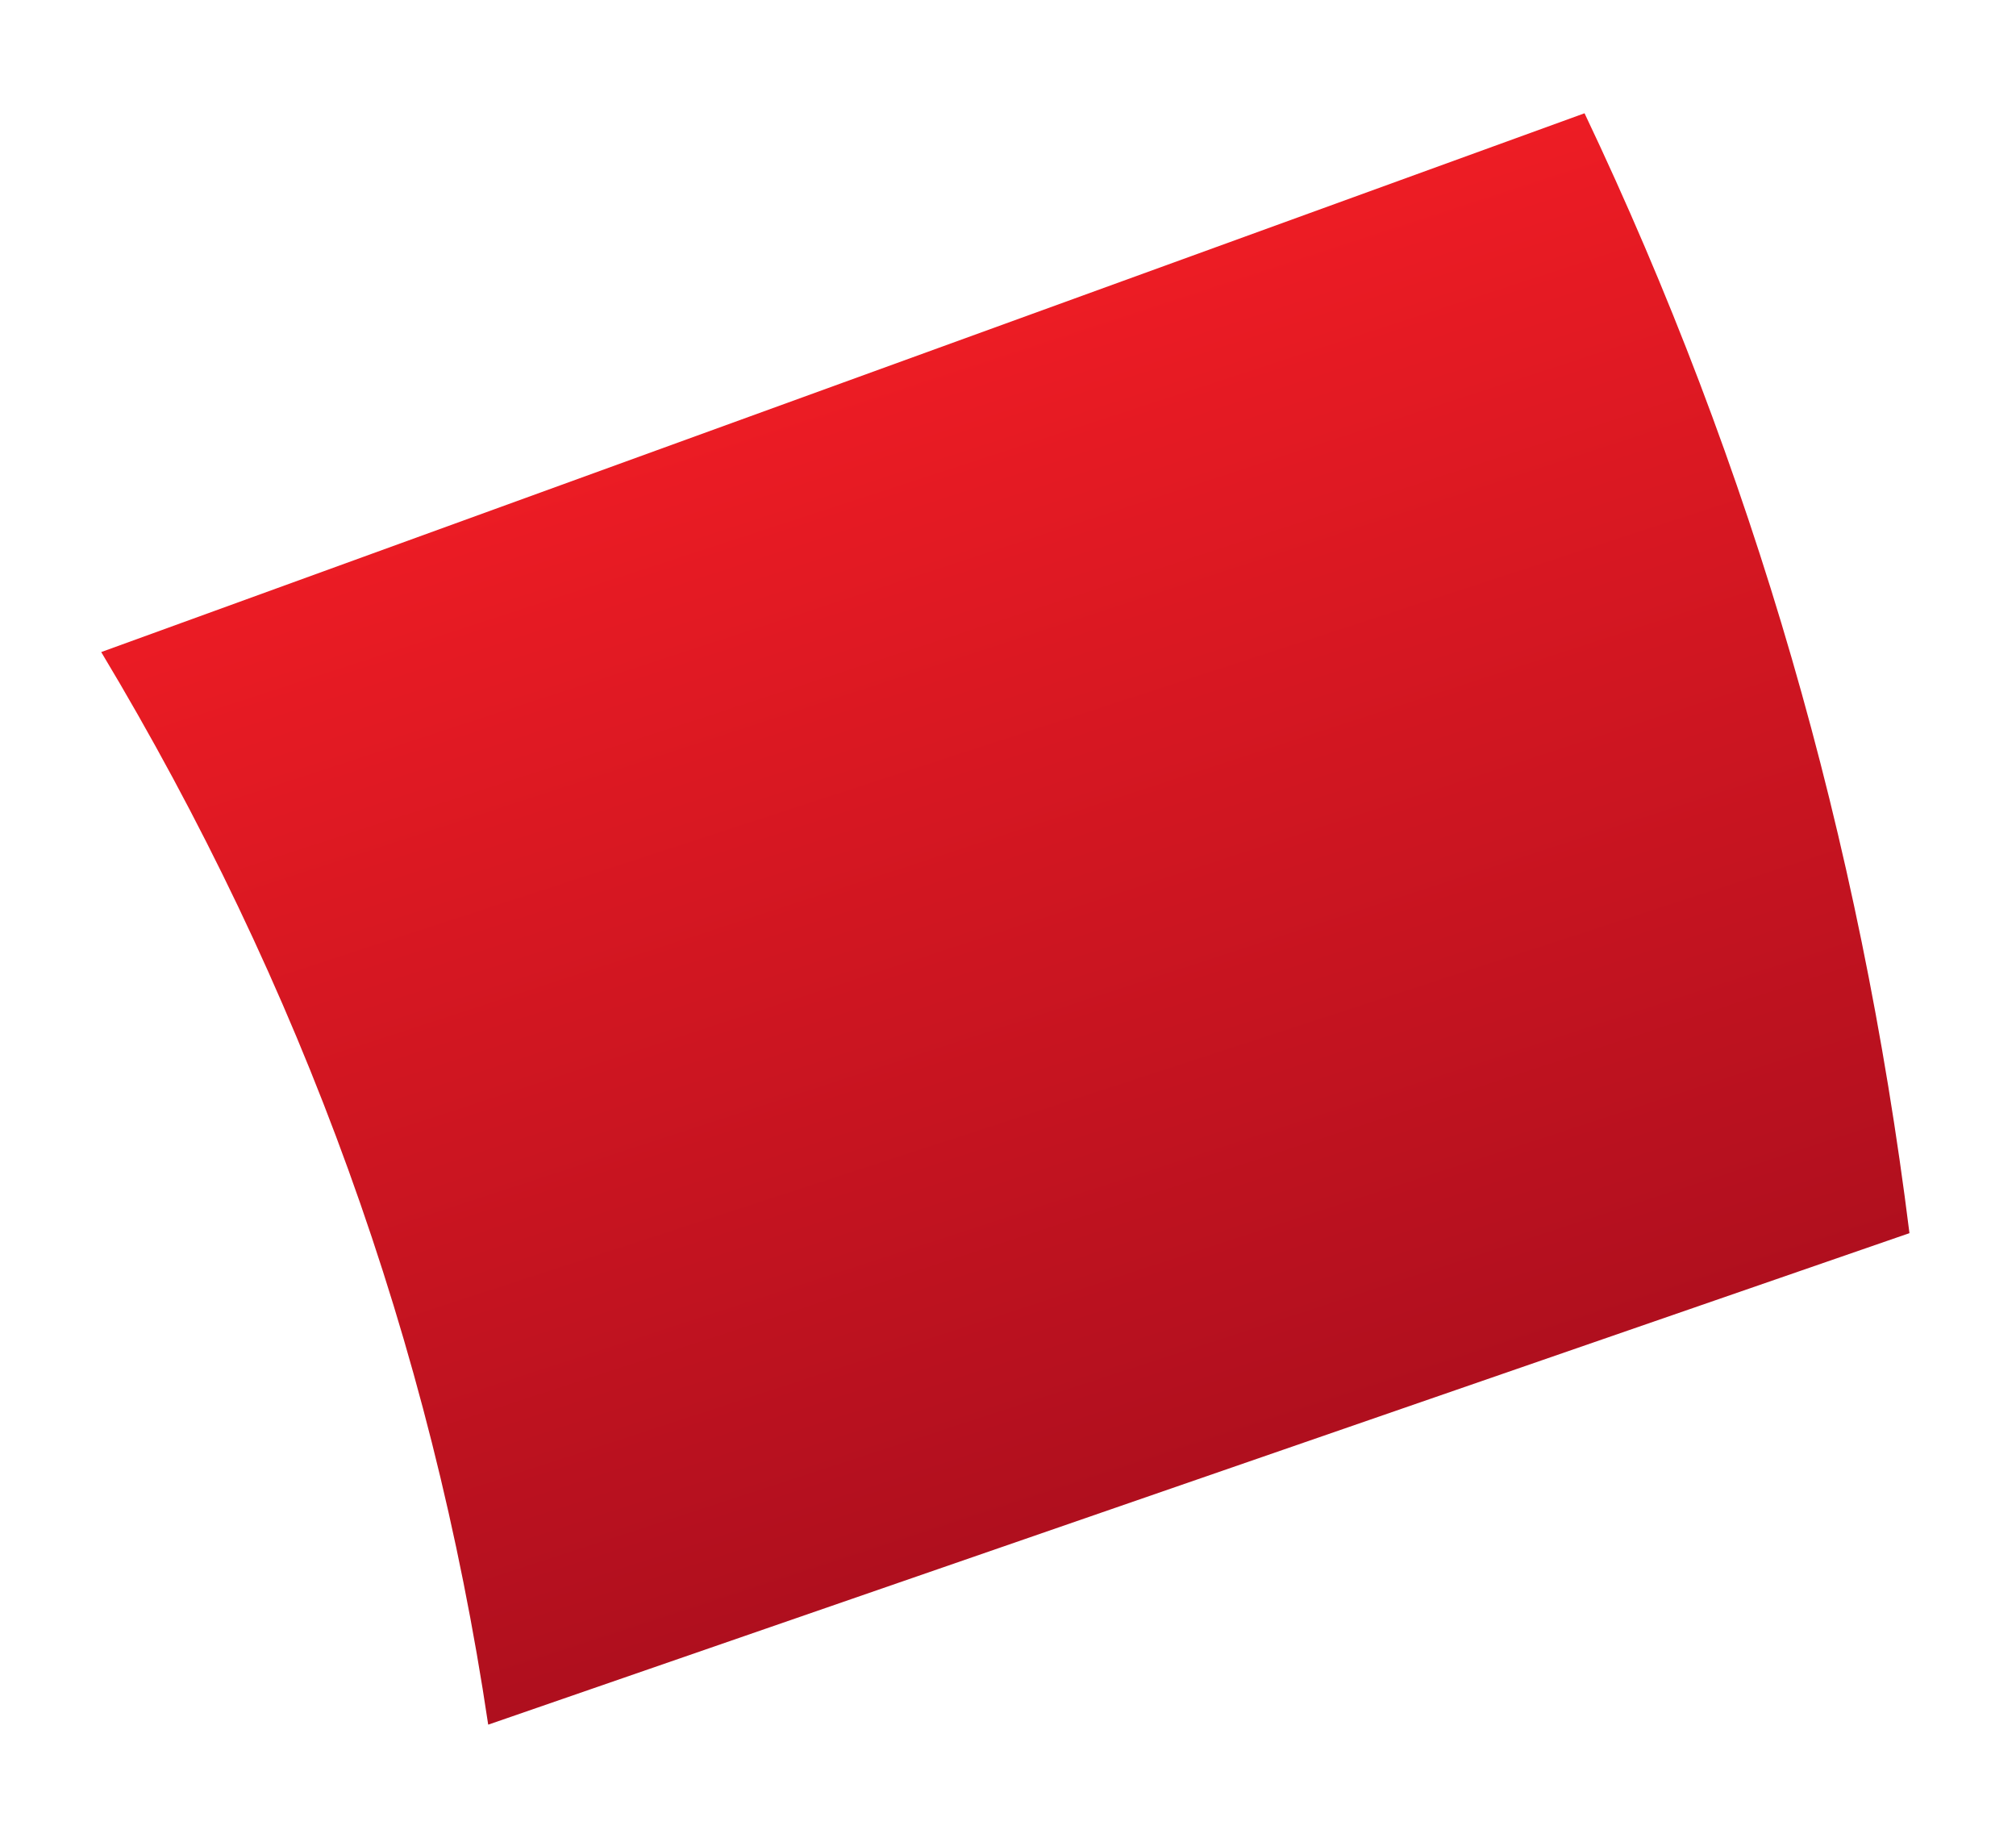 <?xml version="1.0" encoding="utf-8"?>
<!-- Generator: Adobe Illustrator 16.0.0, SVG Export Plug-In . SVG Version: 6.00 Build 0)  -->
<!DOCTYPE svg PUBLIC "-//W3C//DTD SVG 1.1//EN" "http://www.w3.org/Graphics/SVG/1.1/DTD/svg11.dtd">
<svg version="1.1" id="Capa_1" xmlns="http://www.w3.org/2000/svg" xmlns:xlink="http://www.w3.org/1999/xlink" x="0px" y="0px"
	 width="28.25px" height="25.75px" viewBox="0 0 28.25 25.75" enable-background="new 0 0 28.25 25.75" xml:space="preserve">
<g>
	<g>
		<defs>
			<path id="SVGID_1_" d="M1.419,9.136L1.42,9.139c2.802,4.667,4.625,9.674,5.421,15.025l0.008-0.002l19.908-6.884
				c-0.691-5.533-2.192-10.721-4.553-15.691L1.419,9.136z"/>
		</defs>
		<clipPath id="SVGID_2_">
			<use xlink:href="#SVGID_1_"  overflow="visible"/>
		</clipPath>
		
			<linearGradient id="SVGID_3_" gradientUnits="userSpaceOnUse" x1="11.717" y1="-172.467" x2="12.943" y2="-172.467" gradientTransform="matrix(4.259 12.85 -12.85 4.259 -2254.124 588.961)">
			<stop  offset="0" style="stop-color:#ED1C24"/>
			<stop  offset="1" style="stop-color:#AF0F1E"/>
		</linearGradient>
		<polygon clip-path="url(#SVGID_2_)" fill="url(#SVGID_3_)" points="25.055,-6.26 34.393,21.912 3.978,31.994 -5.36,3.82 		"/>
	</g>
</g>
</svg>
